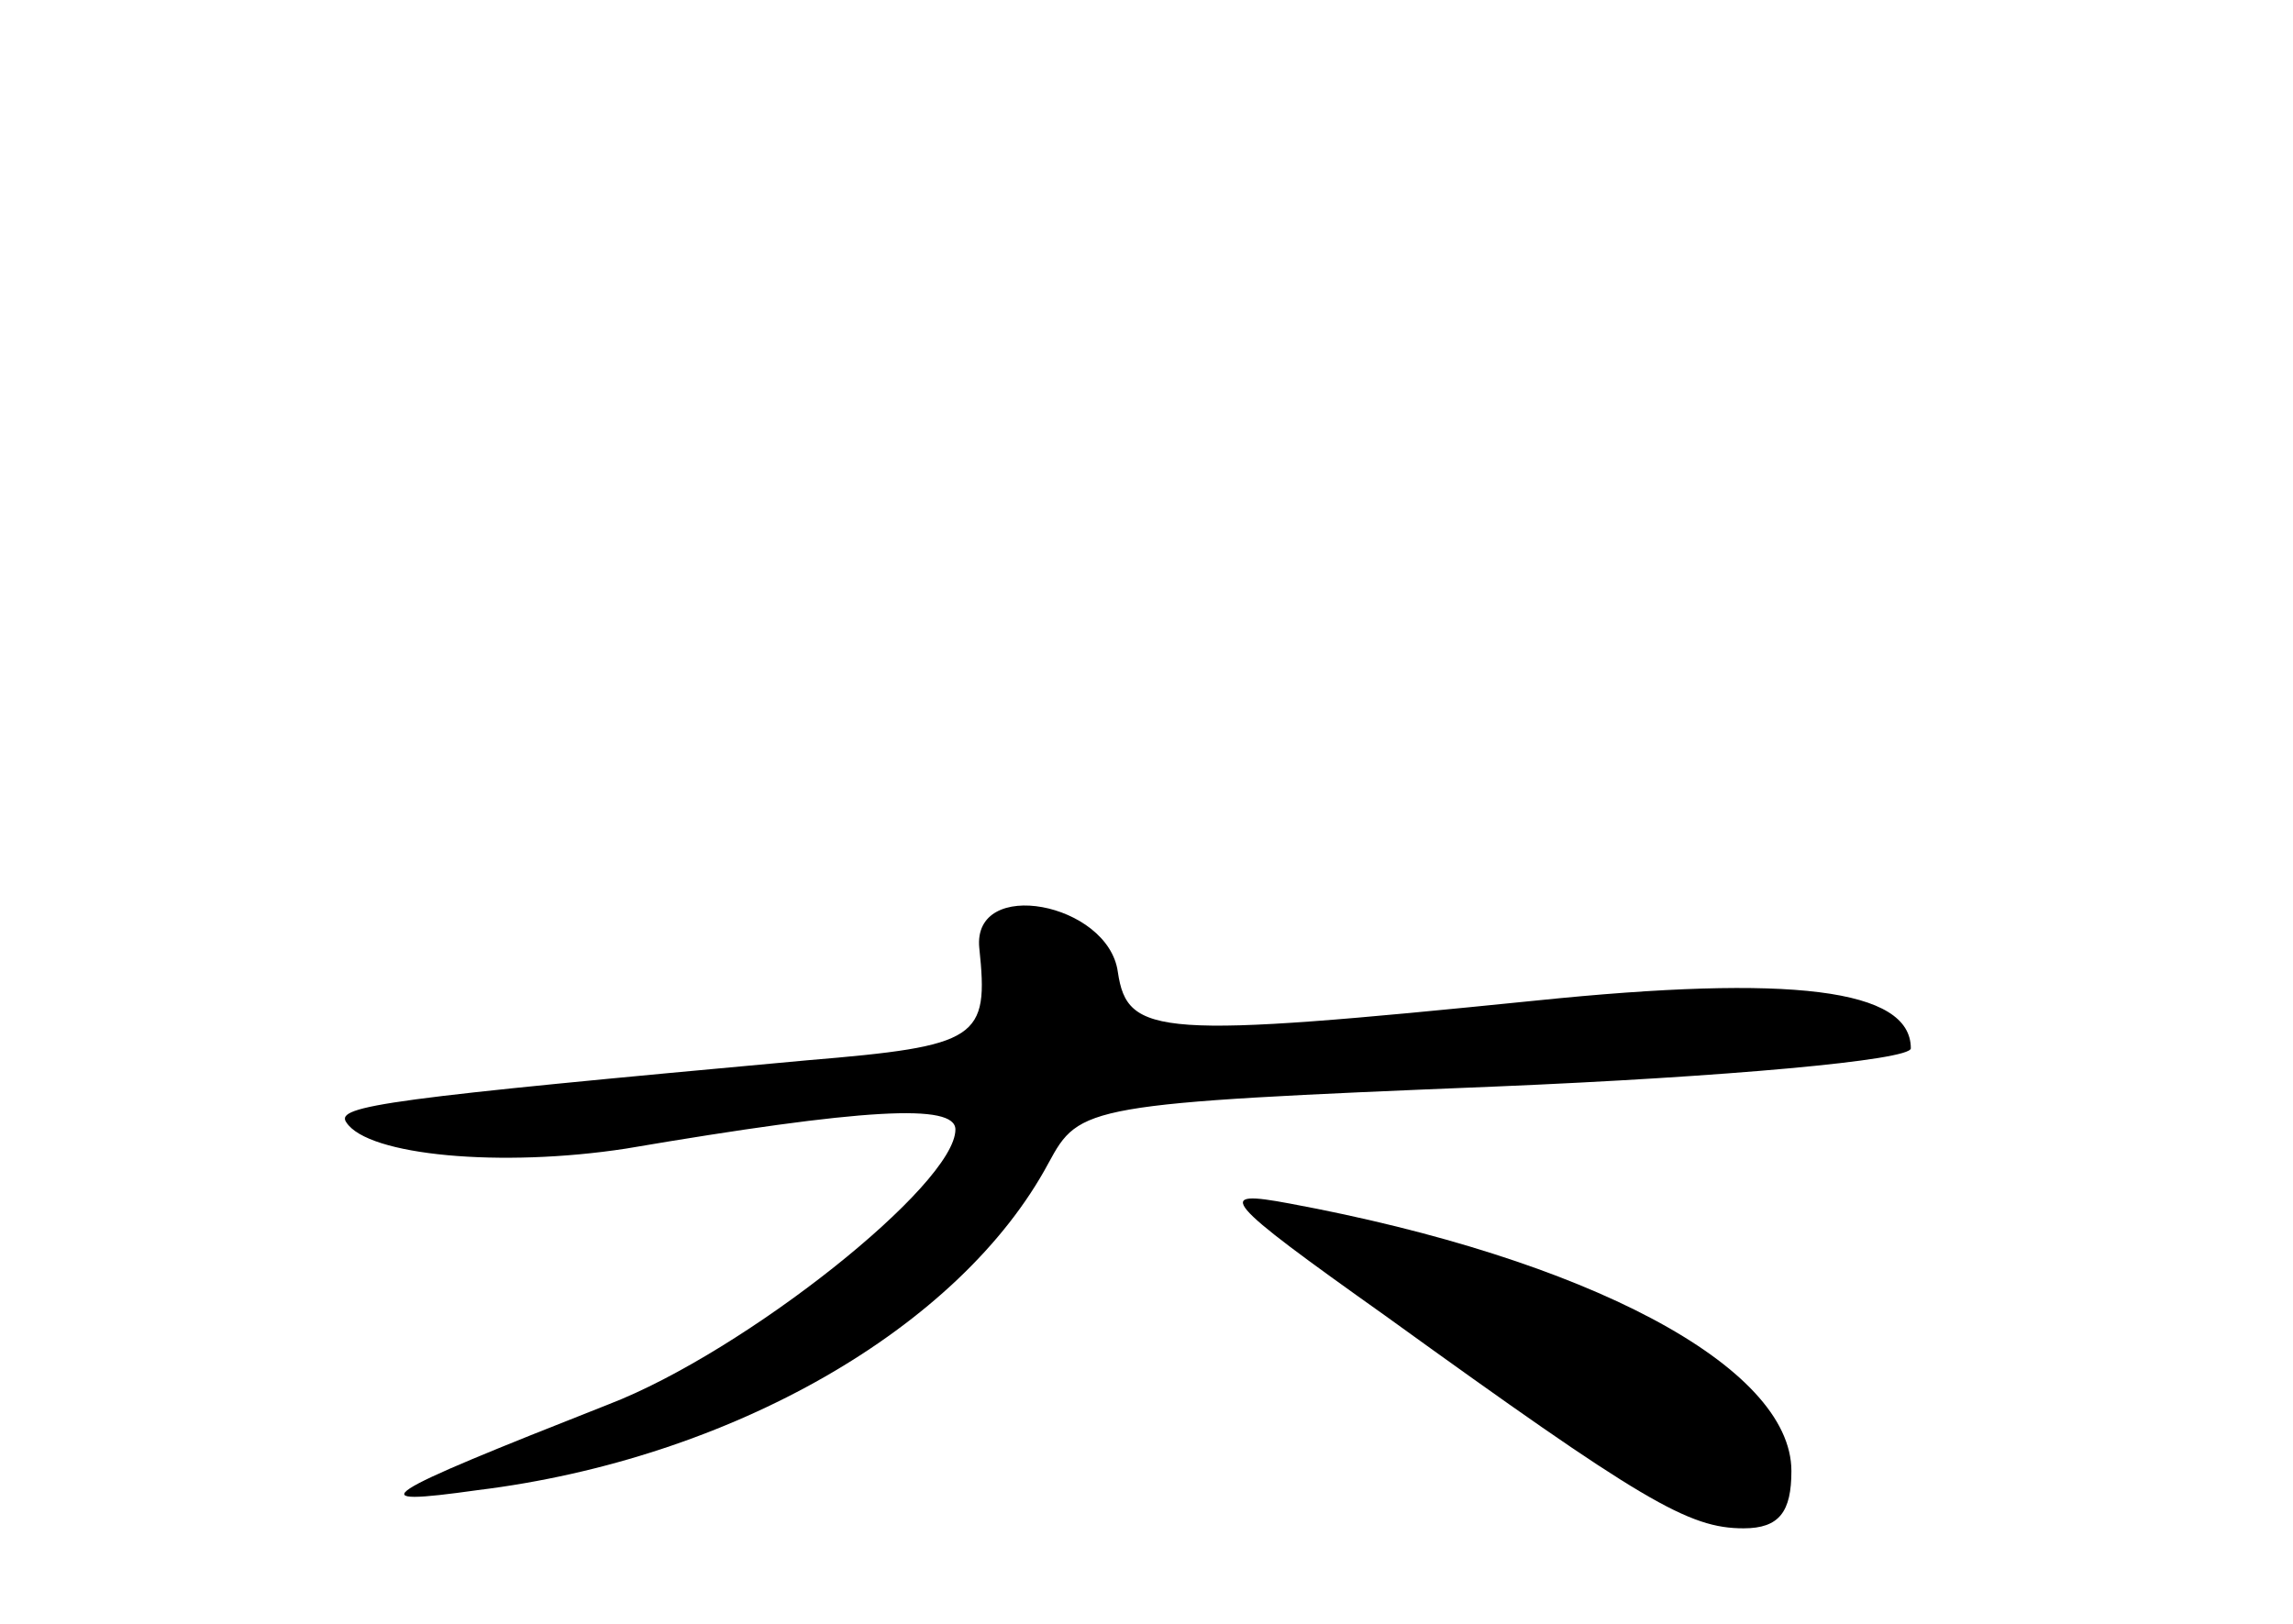 <?xml version="1.0" standalone="no"?>
<!DOCTYPE svg PUBLIC "-//W3C//DTD SVG 20010904//EN"
 "http://www.w3.org/TR/2001/REC-SVG-20010904/DTD/svg10.dtd">
<svg version="1.0" xmlns="http://www.w3.org/2000/svg"
 width="96pt" height="68pt" viewBox="0 0 96 68"
 preserveAspectRatio="xMidYMid meet">
<g transform="translate(0,68) scale(0.1,-0.1)"
fill="#000000" stroke="none">
<path d="M410 283 c4 -38 0 -41 -72 -47 -175 -16 -198 -19 -193 -26 9 -14 65
-19 117 -11 100 17 138 19 138 8 0 -23 -88 -93 -145 -115 -99 -39 -105 -43
-55 -36 106 13 202 68 239 137 13 24 15 25 187 32 96 4 174 11 174 16 0 25
-50 31 -157 20 -158 -16 -171 -15 -175 12 -4 29 -61 40 -58 10z"/>
<path d="M580 129 c108 -78 127 -89 150 -89 15 0 20 7 20 24 0 44 -86 89 -210
112 -32 6 -29 2 40 -47z"/>
</g>
</svg>
